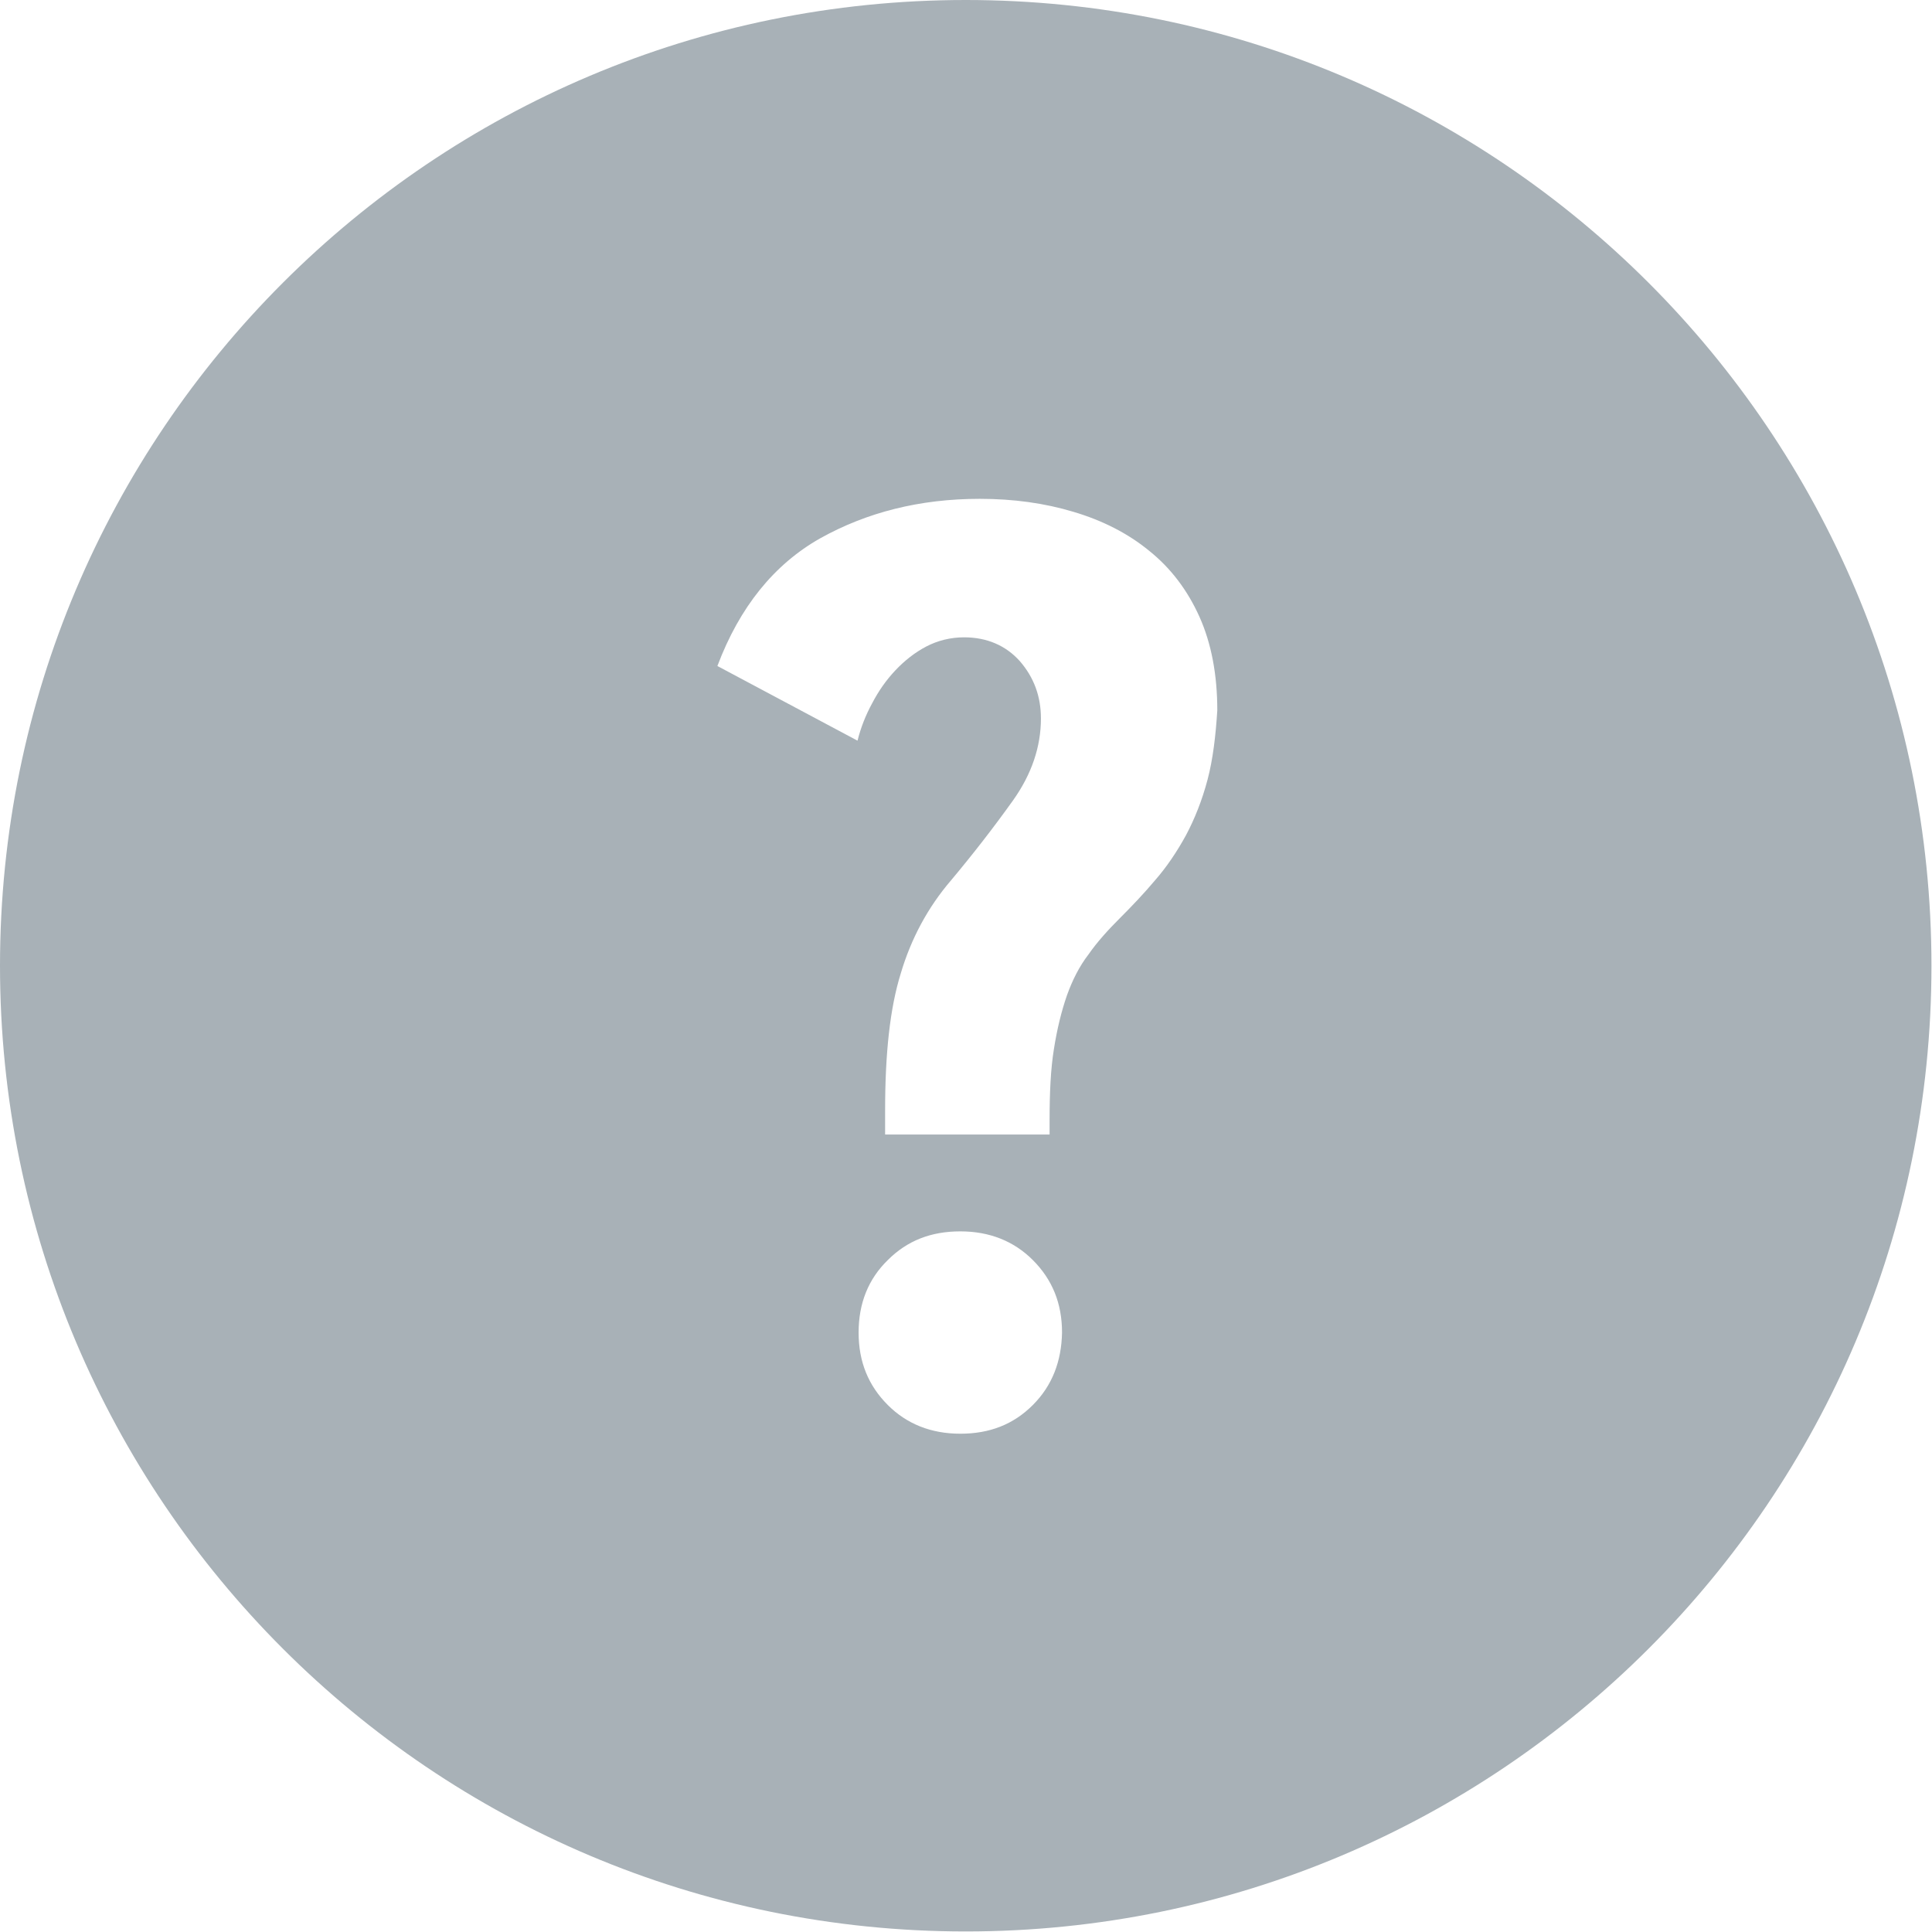 <?xml version="1.0" encoding="utf-8"?>
<!-- Generator: Adobe Illustrator 21.1.0, SVG Export Plug-In . SVG Version: 6.00 Build 0)  -->
<svg version="1.1" id="Ebene_1" xmlns="http://www.w3.org/2000/svg" xmlns:xlink="http://www.w3.org/1999/xlink" x="0px" y="0px"
	 viewBox="0 0 35.71 35.71" style="enable-background:new 0 0 35.71 35.71;" xml:space="preserve">
<style type="text/css">
	.st0{fill:#A8B1B7;}
</style>
<path class="st0" d="M17.85,0C7.99,0,0,7.99,0,17.85s7.99,17.85,17.85,17.85s17.85-7.99,17.85-17.85S27.71,0,17.85,0z M19.09,25.97
	c-0.36,0.36-0.8,0.53-1.34,0.53c-0.54,0-0.99-0.18-1.34-0.53c-0.36-0.36-0.54-0.8-0.54-1.34c0-0.54,0.18-0.99,0.54-1.34
	c0.36-0.36,0.8-0.53,1.34-0.53c0.54,0,0.99,0.18,1.34,0.53c0.36,0.36,0.54,0.8,0.54,1.34C19.62,25.16,19.45,25.61,19.09,25.97z
	 M22.32,14.41c-0.1,0.38-0.24,0.73-0.4,1.03c-0.17,0.31-0.36,0.59-0.57,0.83c-0.21,0.25-0.43,0.48-0.65,0.7
	c-0.22,0.22-0.42,0.44-0.58,0.67c-0.17,0.22-0.3,0.48-0.4,0.76c-0.1,0.29-0.18,0.61-0.24,0.99c-0.06,0.37-0.08,0.81-0.08,1.32v0.26
	h-3.04v-0.45c0-1.05,0.09-1.89,0.29-2.53c0.19-0.64,0.5-1.22,0.93-1.72c0.41-0.49,0.79-0.98,1.14-1.47c0.35-0.49,0.52-1,0.52-1.52
	c0-0.41-0.13-0.76-0.39-1.06c-0.26-0.29-0.61-0.44-1.03-0.44c-0.25,0-0.49,0.06-0.7,0.17c-0.21,0.11-0.4,0.26-0.57,0.44
	c-0.17,0.18-0.31,0.38-0.43,0.61c-0.12,0.22-0.21,0.45-0.27,0.69l-2.59-1.38c0.41-1.09,1.05-1.88,1.9-2.36
	c0.86-0.48,1.84-0.73,2.95-0.73c0.62,0,1.2,0.08,1.73,0.24c0.54,0.16,1.01,0.4,1.4,0.72c0.4,0.32,0.71,0.73,0.93,1.22
	c0.22,0.49,0.33,1.07,0.33,1.73C22.47,13.6,22.42,14.03,22.32,14.41z"/>
</svg>
